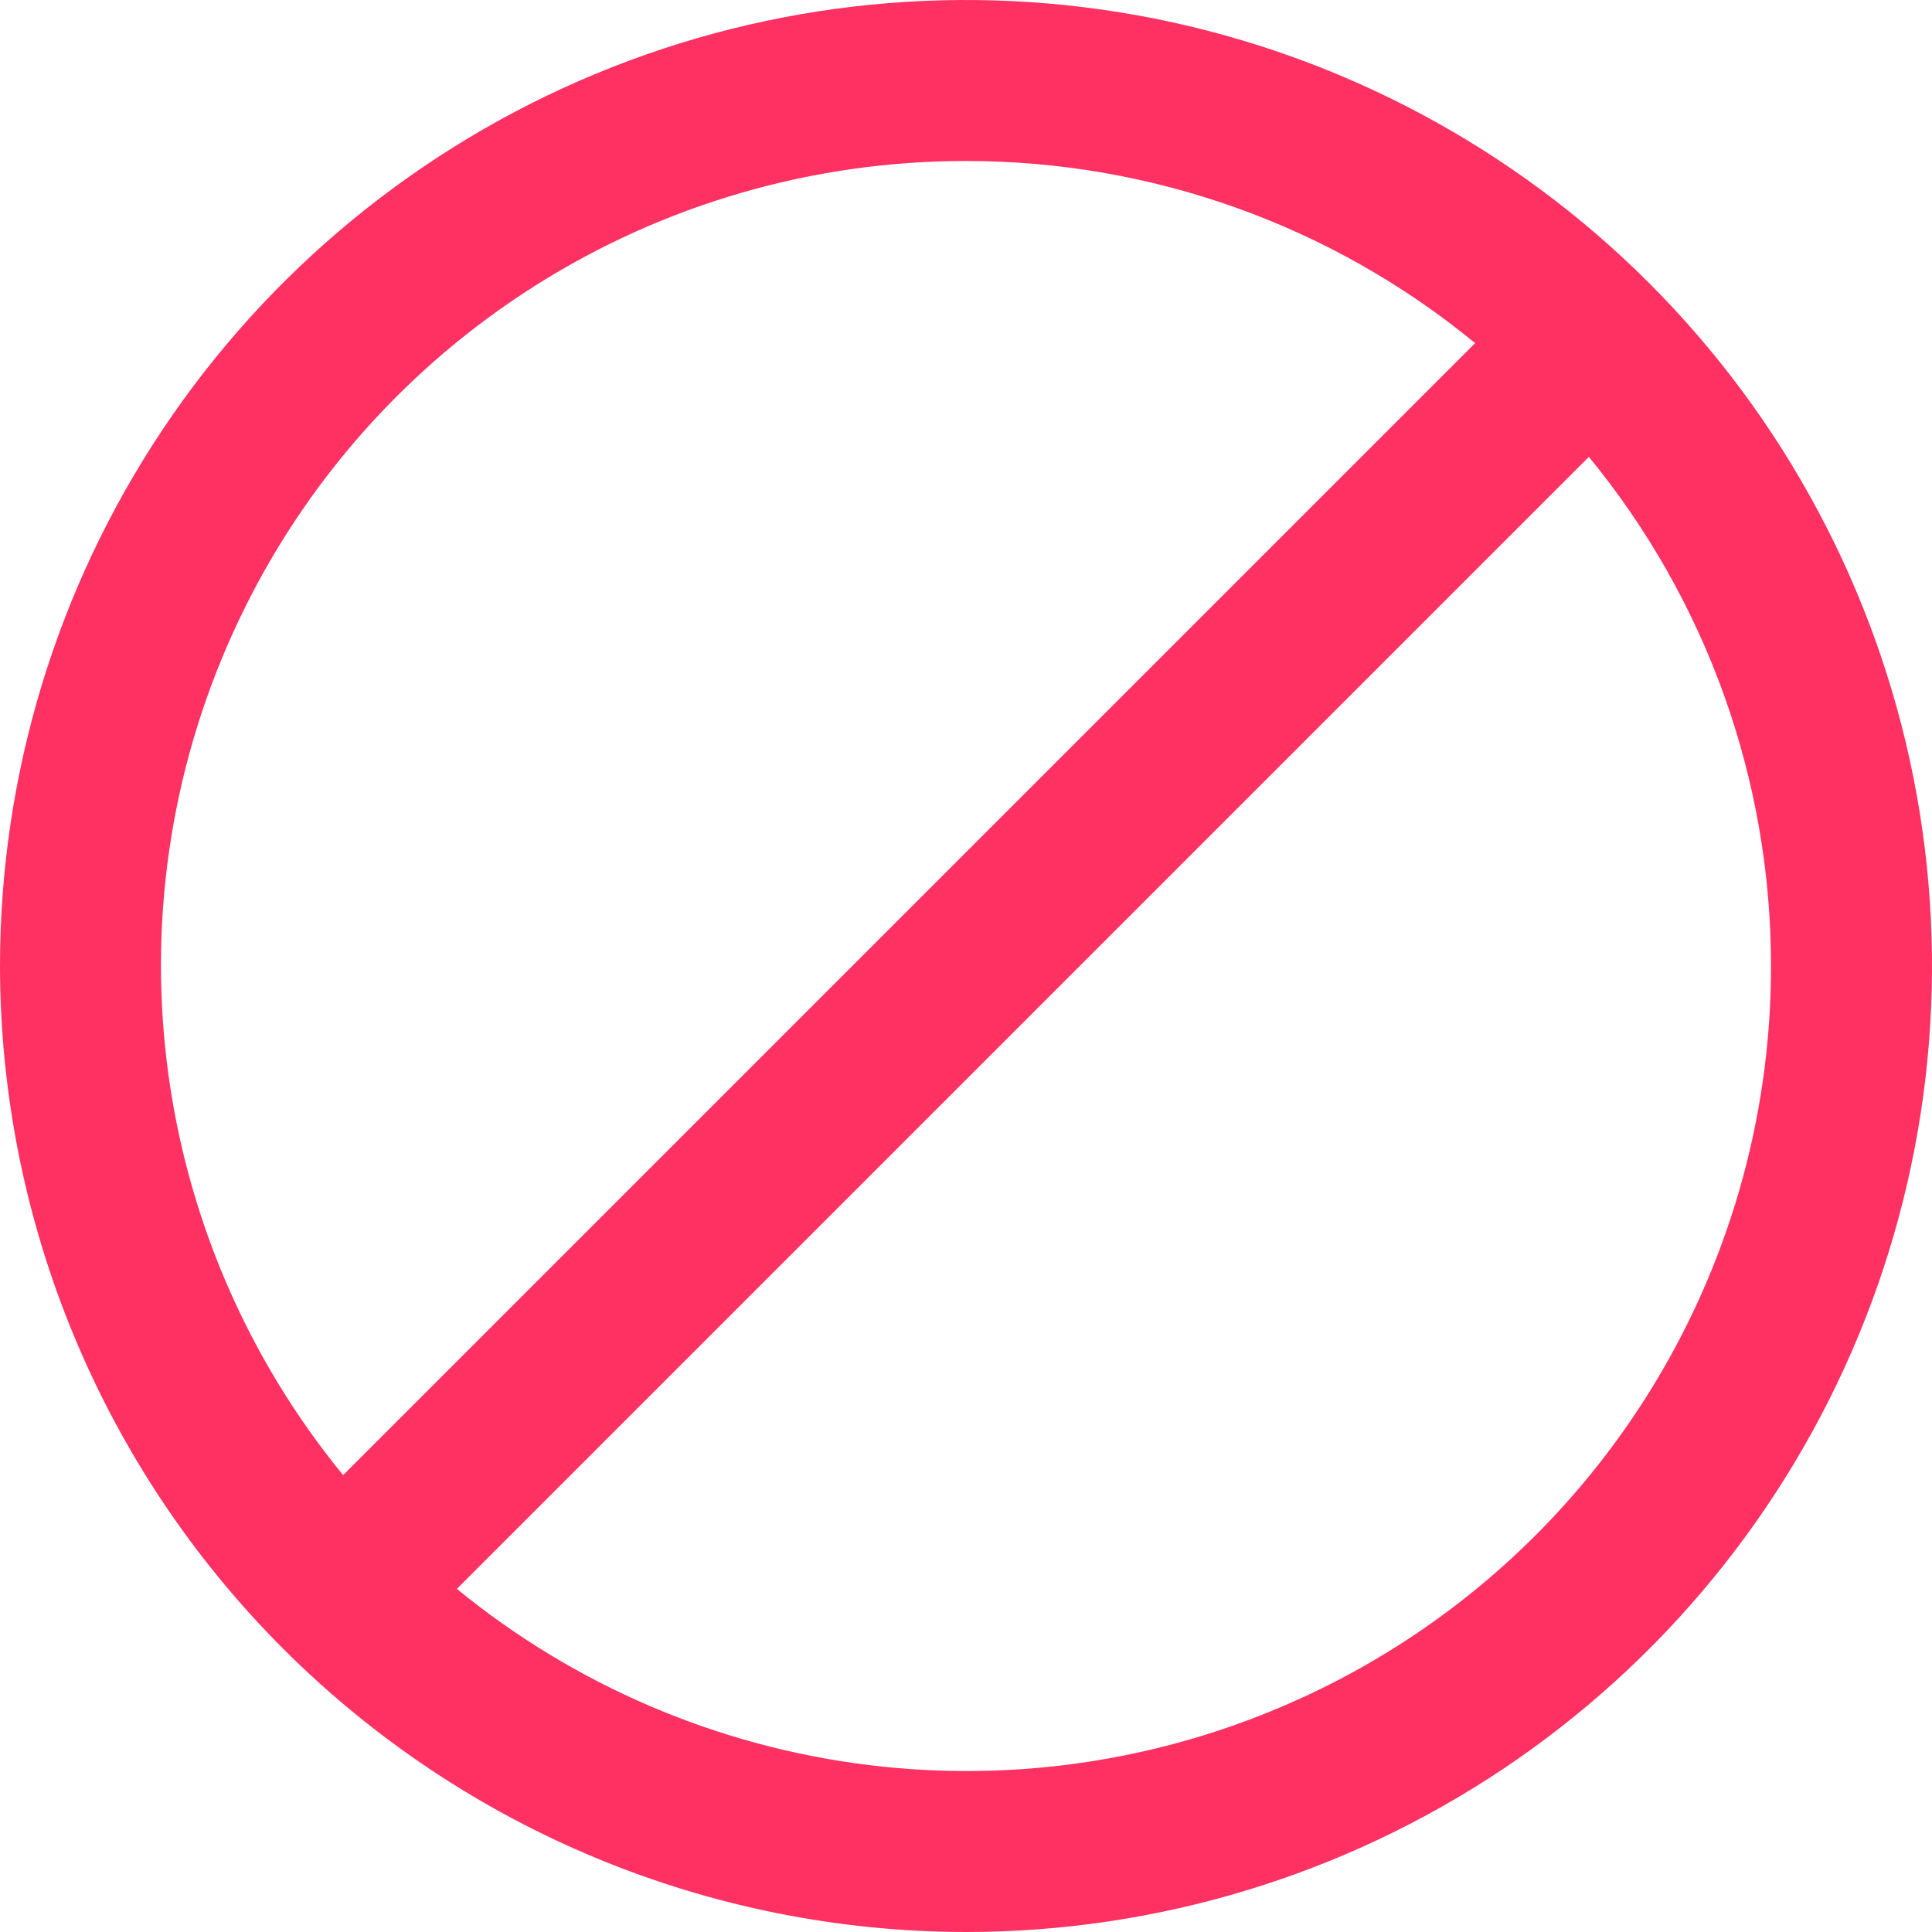 <svg width="15" height="15" viewBox="0 0 15 15" fill="none" xmlns="http://www.w3.org/2000/svg">
<path d="M7.5 15C8.983 15 10.433 14.56 11.667 13.736C12.9 12.912 13.861 11.741 14.429 10.37C14.997 9 15.145 7.492 14.856 6.037C14.566 4.582 13.852 3.246 12.803 2.197C11.754 1.148 10.418 0.434 8.963 0.144C7.508 -0.145 6 0.003 4.63 0.571C3.259 1.139 2.088 2.1 1.264 3.333C0.44 4.567 0 6.017 0 7.5C0.002 9.488 0.793 11.395 2.199 12.801C3.605 14.207 5.512 14.998 7.5 15ZM13.75 7.5C13.751 8.683 13.416 9.842 12.784 10.842C12.152 11.842 11.249 12.642 10.18 13.148C9.111 13.655 7.92 13.848 6.746 13.704C5.572 13.56 4.463 13.086 3.547 12.336L12.336 3.547C13.251 4.661 13.751 6.058 13.75 7.5ZM7.5 1.25C8.942 1.249 10.339 1.749 11.453 2.664L2.664 11.453C1.914 10.537 1.44 9.428 1.296 8.254C1.152 7.08 1.345 5.889 1.852 4.82C2.358 3.751 3.158 2.848 4.158 2.216C5.158 1.584 6.317 1.249 7.5 1.25Z" fill="#FF3062"/>
</svg>
